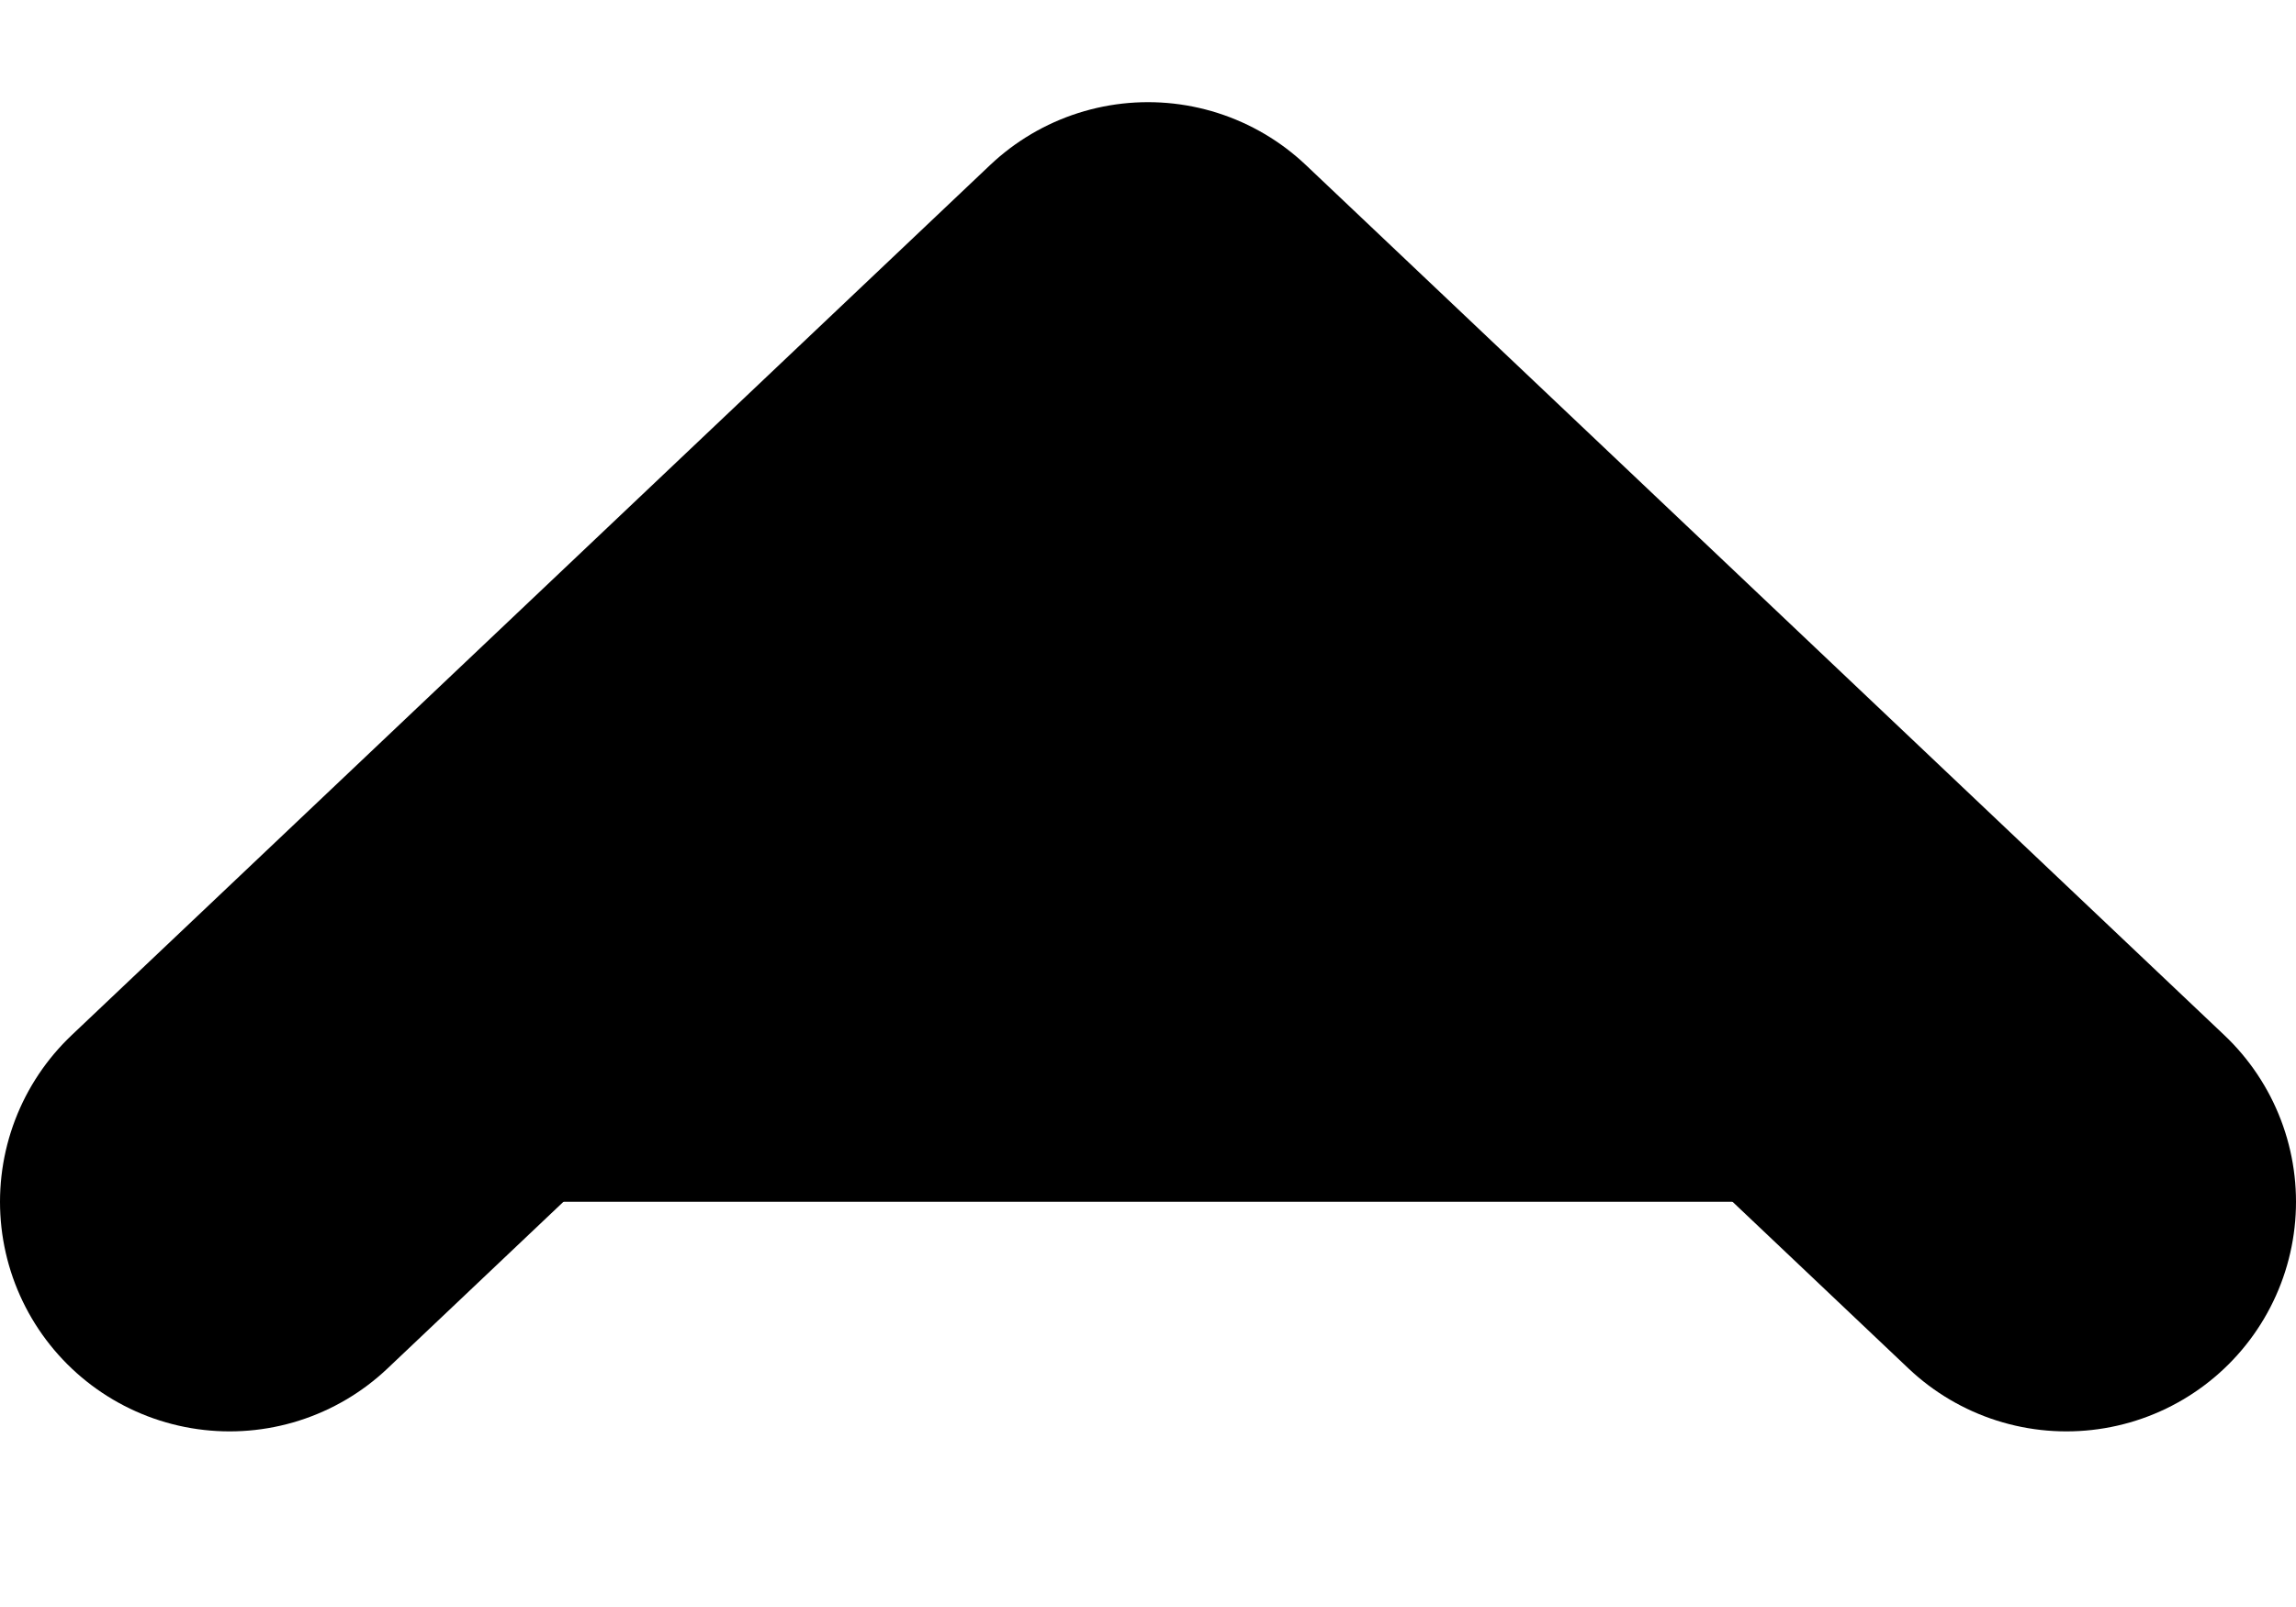 <svg xmlns="http://www.w3.org/2000/svg" fill="currentColor" viewBox="0 0 10 7">
  <path stroke="currentColor" stroke-linecap="round" stroke-linejoin="round" stroke-width="2" d="m9 5.235-4-3.79-4 3.79"/>
</svg>
